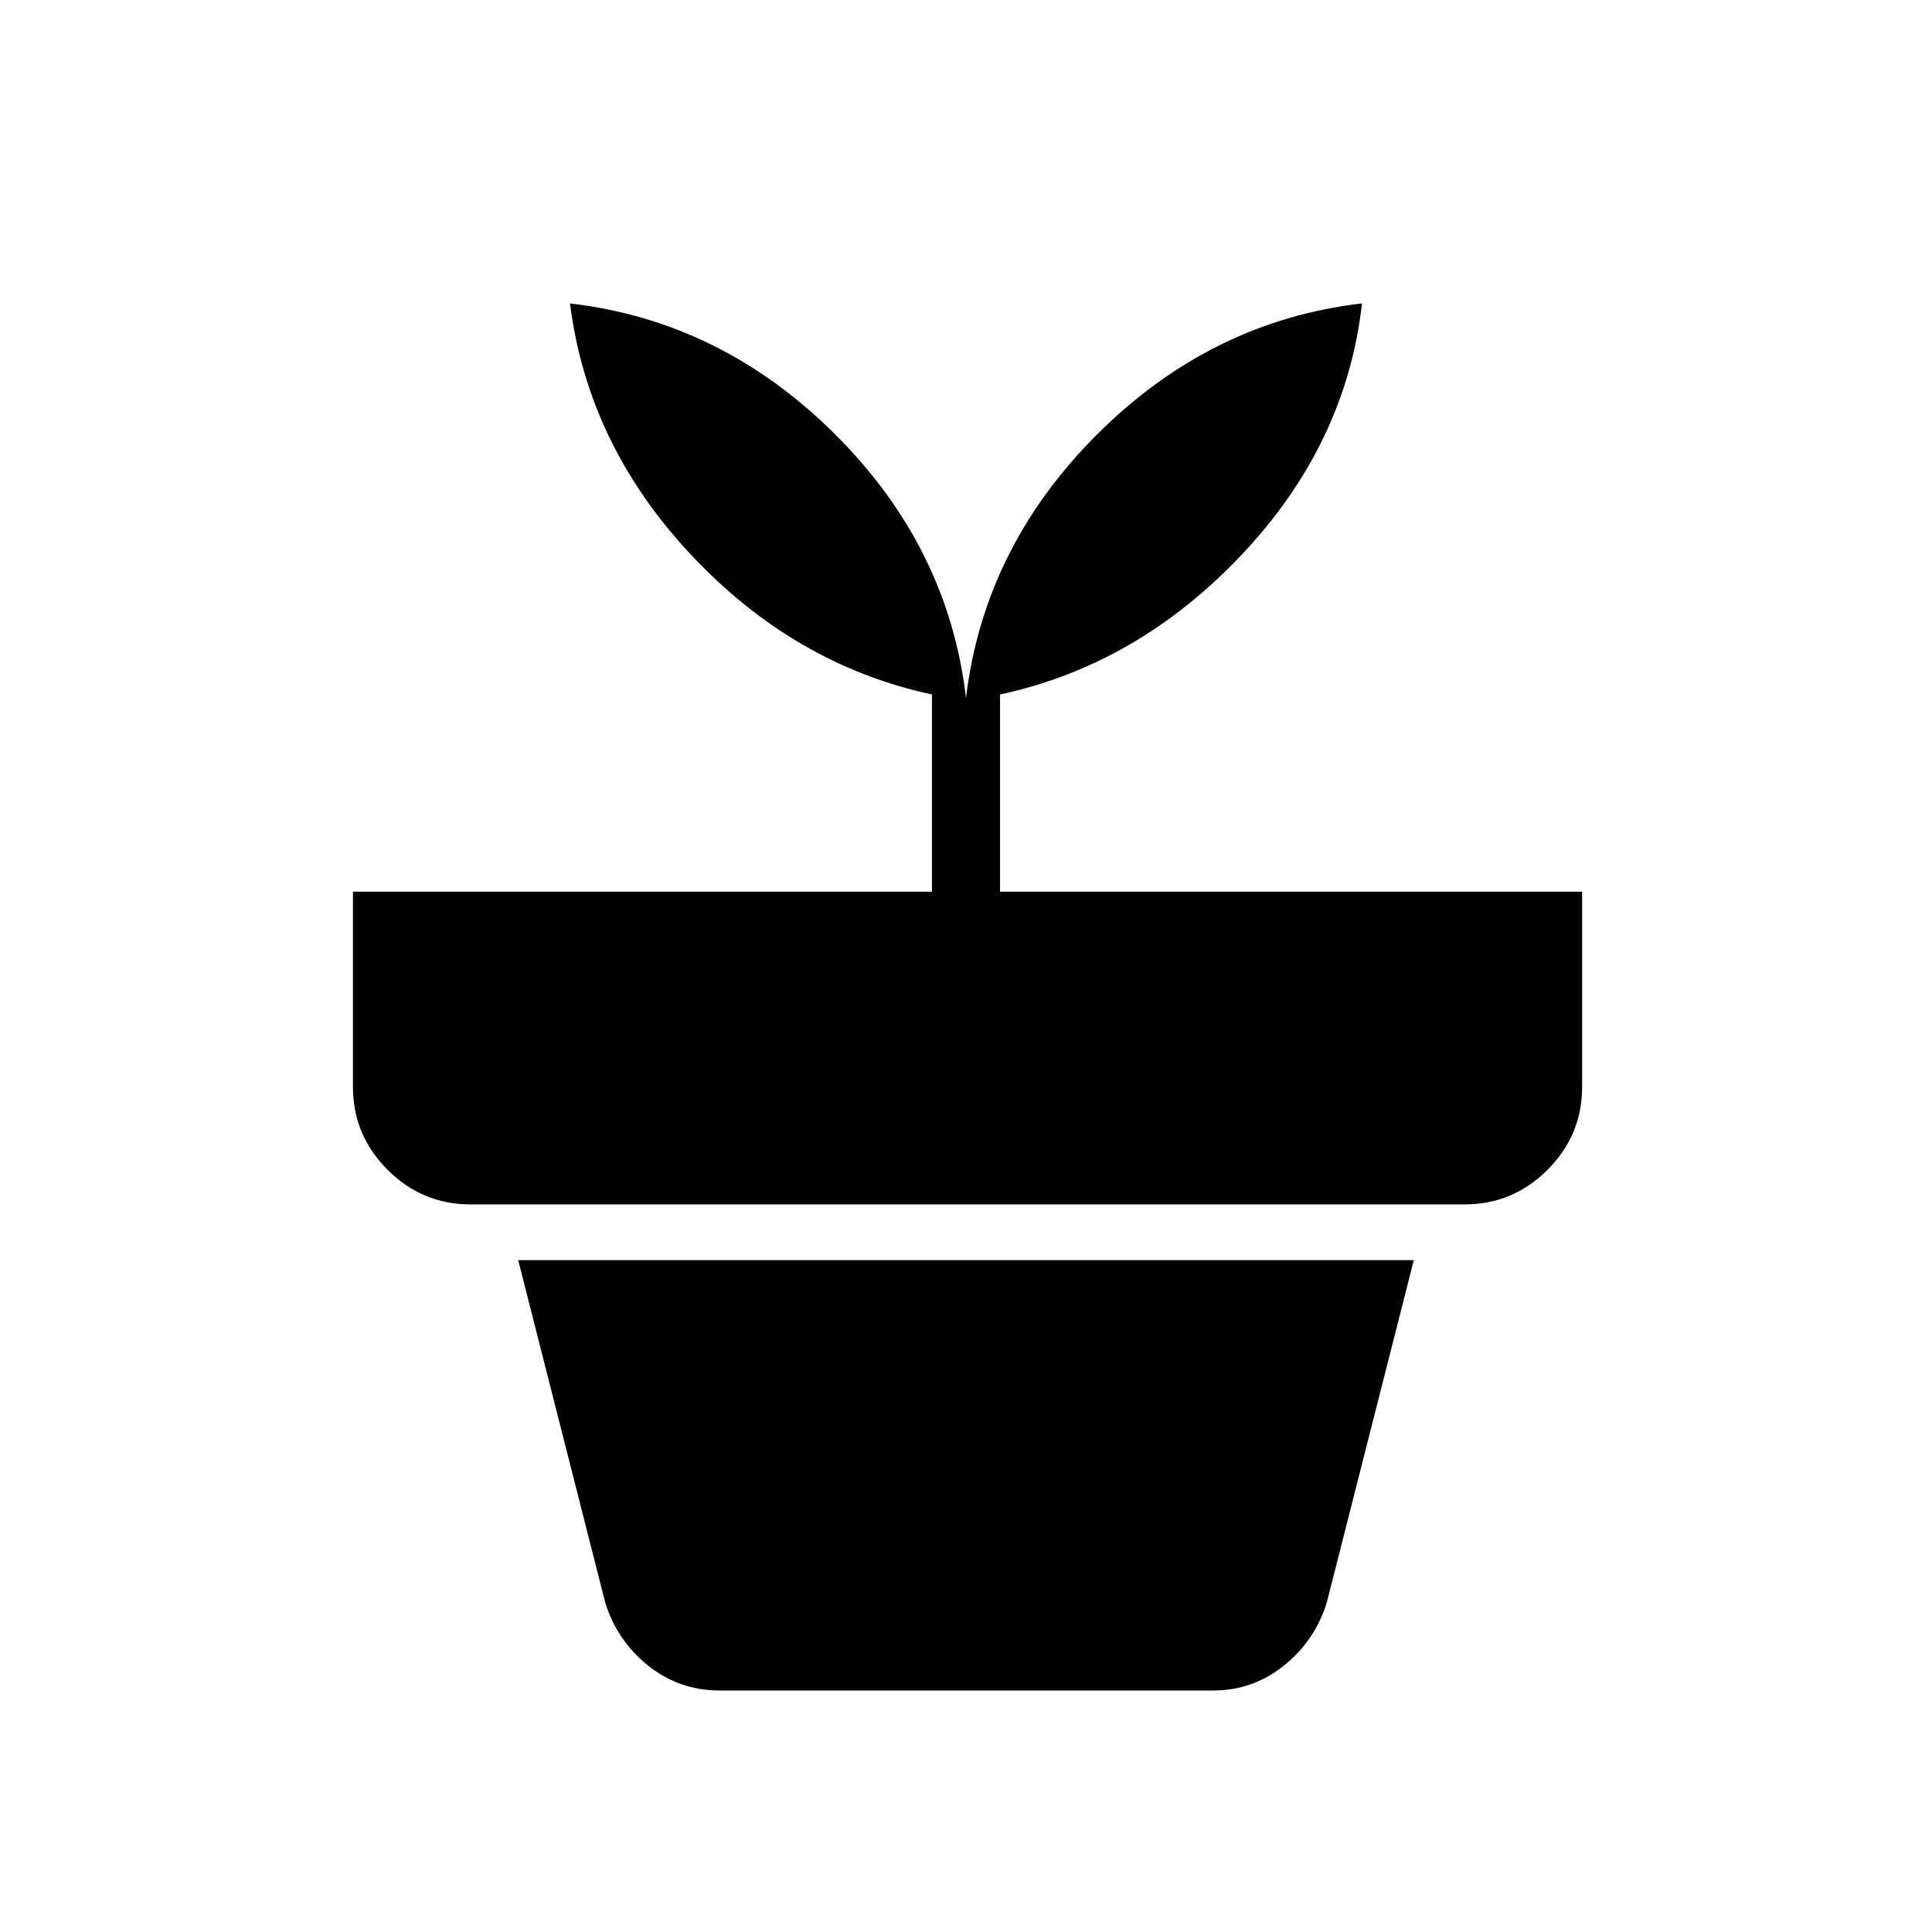 <svg xmlns="http://www.w3.org/2000/svg" height="40" viewBox="0 -960 960 960" width="40"><path d="M357.64-120q-20.1 0-35.54-12.33-15.43-12.34-21.36-31.34l-43.25-170.18h445.02l-43.25 170.18q-5.93 19-21.36 31.34Q622.46-120 602.87-120H357.64ZM480-613.23q8.97-74.92 65.33-131.1 56.36-56.18 131.44-64.9-7.9 69.9-59.69 124.77-51.8 54.87-120.16 69.54v98h289.23V-420q0 24.08-17.19 41.27-17.19 17.19-41.27 17.19H233.85q-24.08 0-41.27-17.19-17.2-17.19-17.2-41.27v-96.92h287.7v-98q-68.36-14.67-119.7-69.41-51.33-54.75-60.15-124.9 75.08 8.72 131.51 64.82 56.44 56.1 65.26 131.18Z"/></svg>